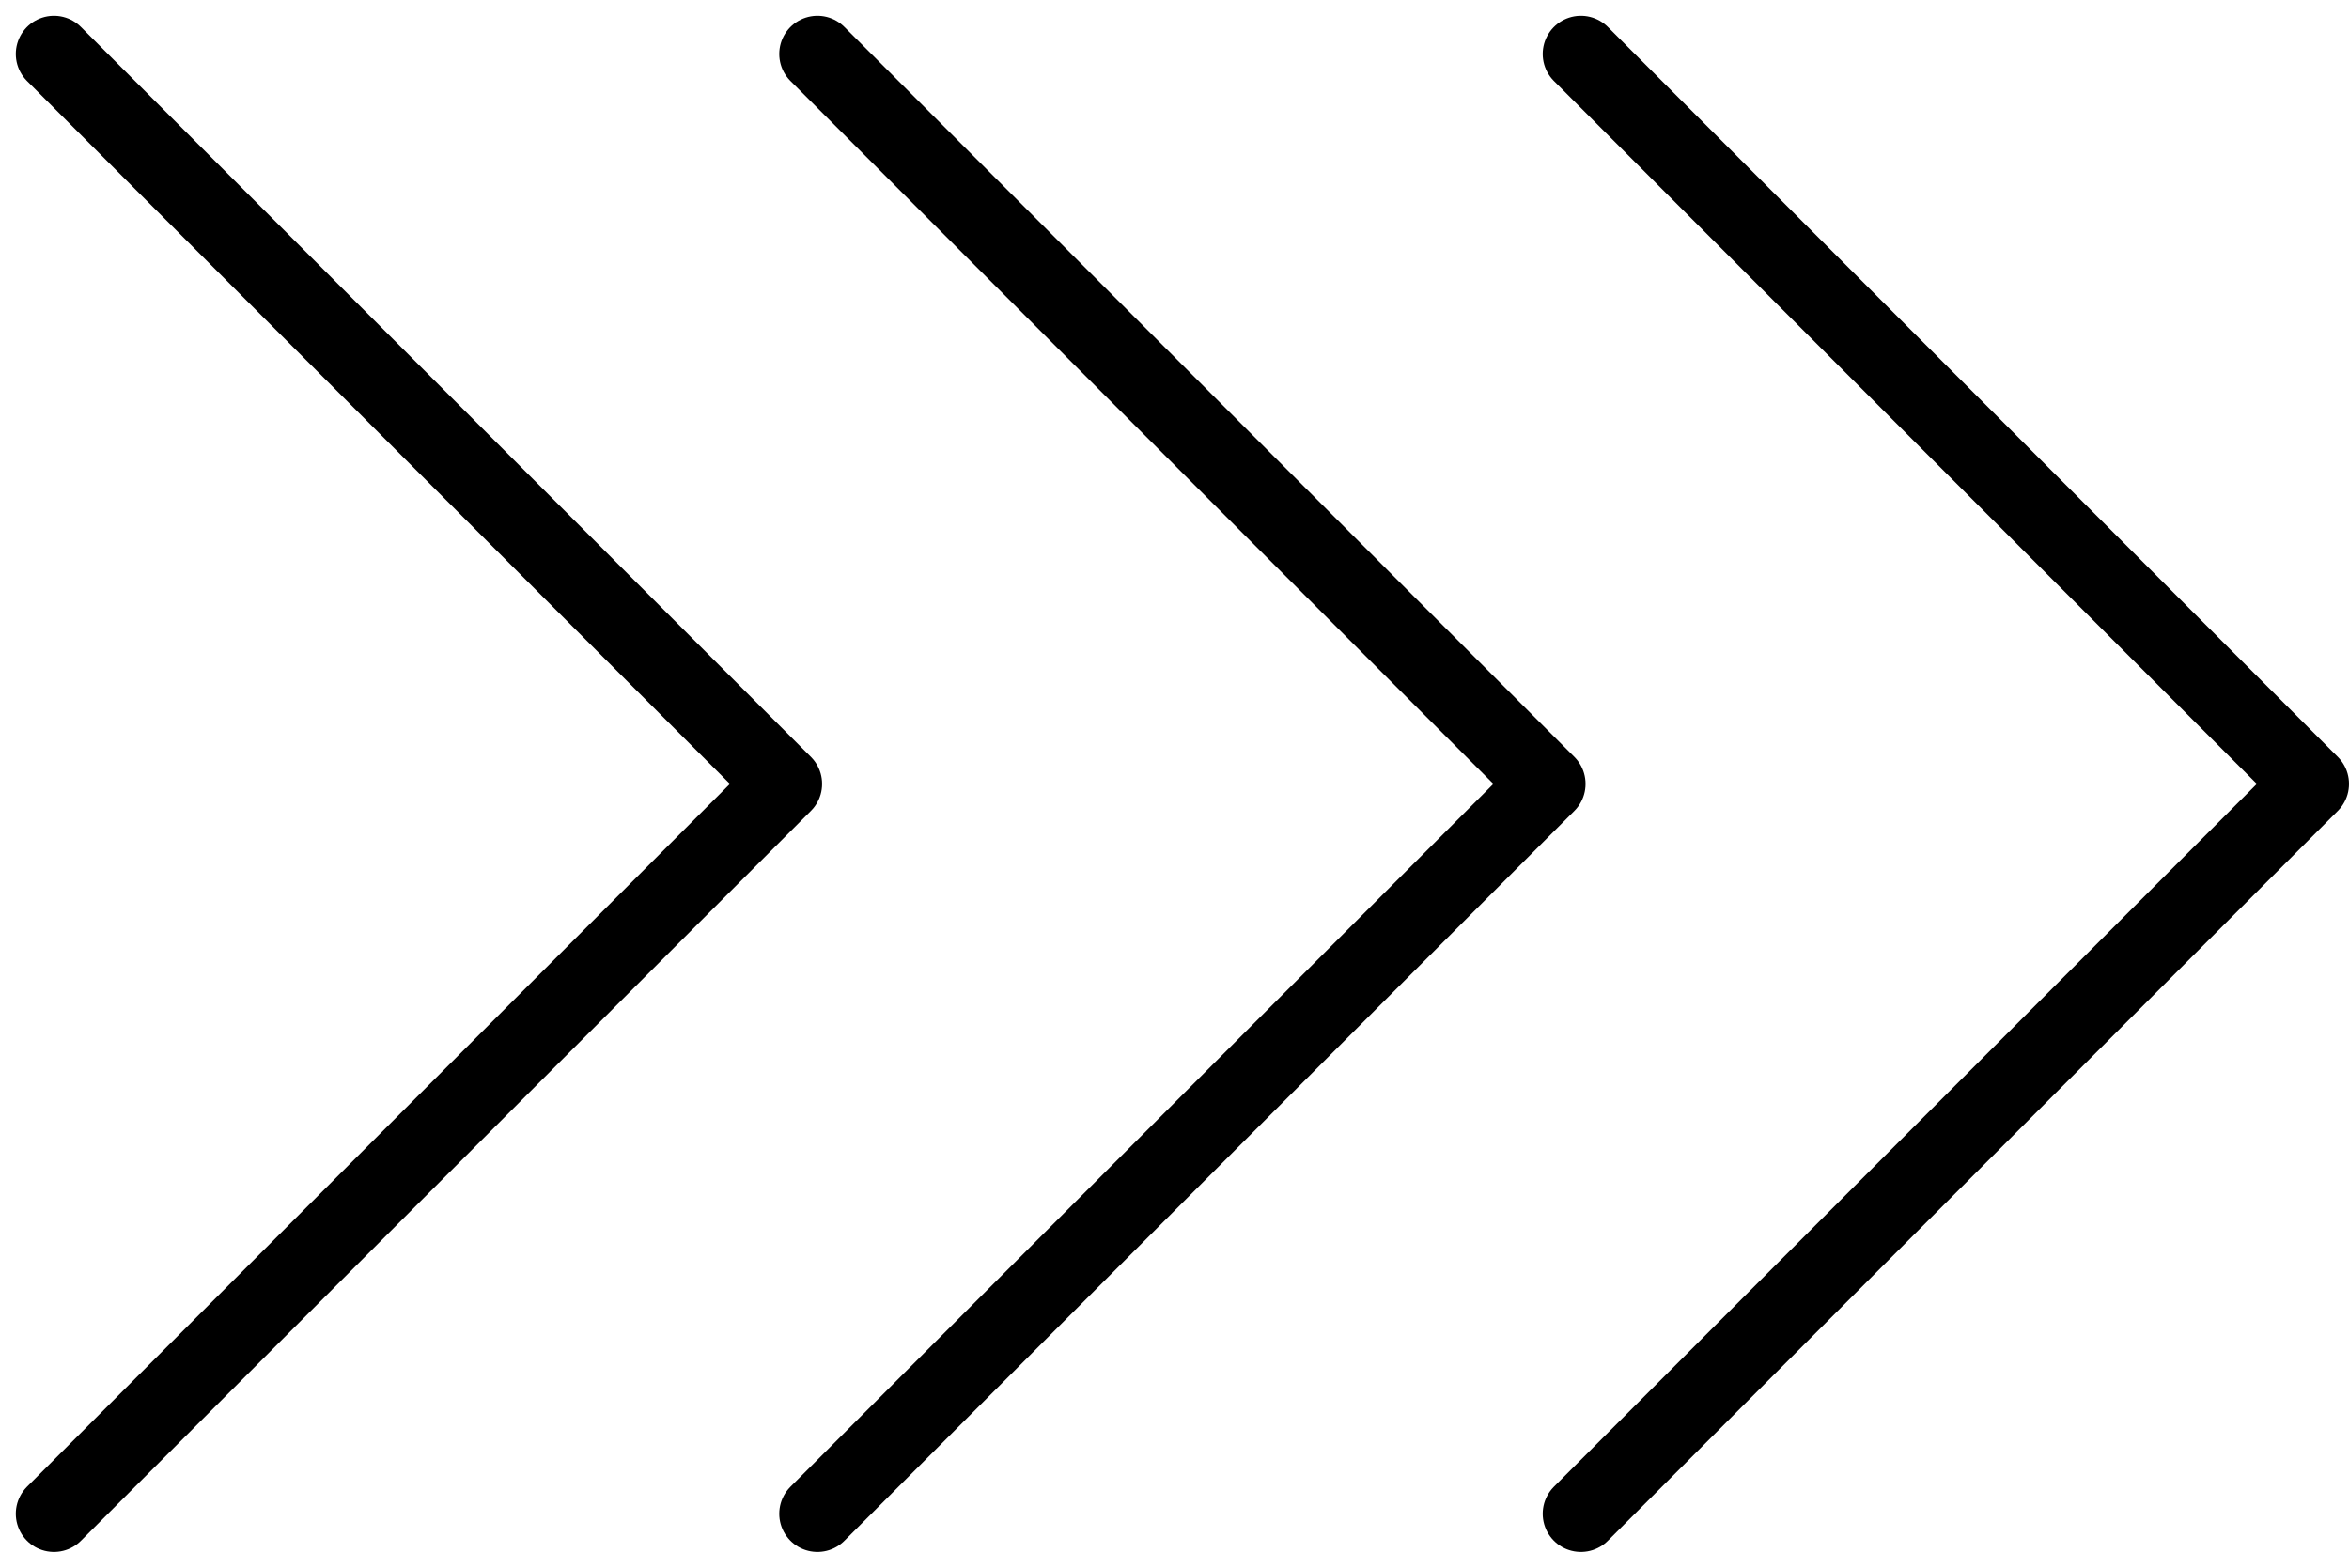 <svg xmlns="http://www.w3.org/2000/svg" width="30.768" height="20.535" viewBox="0 0 30.768 20.535">
  <g id="Group_132" data-name="Group 132" transform="translate(-1271.981 -8694.972)">
    <path id="Path_44" data-name="Path 44" d="M395.688,8709.679l9.561,9.562-9.561,9.561" transform="translate(877 -14)" fill="none" stroke="#000" stroke-linecap="round" stroke-linejoin="round" stroke-width="1"/>
    <path id="Path_45" data-name="Path 45" d="M395.688,8709.679l9.561,9.562-9.561,9.561" transform="translate(887 -14)" fill="none" stroke="#000" stroke-linecap="round" stroke-linejoin="round" stroke-width="1"/>
    <path id="Path_46" data-name="Path 46" d="M395.688,8709.679l9.561,9.562-9.561,9.561" transform="translate(897 -14)" fill="none" stroke="#000" stroke-linecap="round" stroke-linejoin="round" stroke-width="1"/>
  </g>
</svg>
